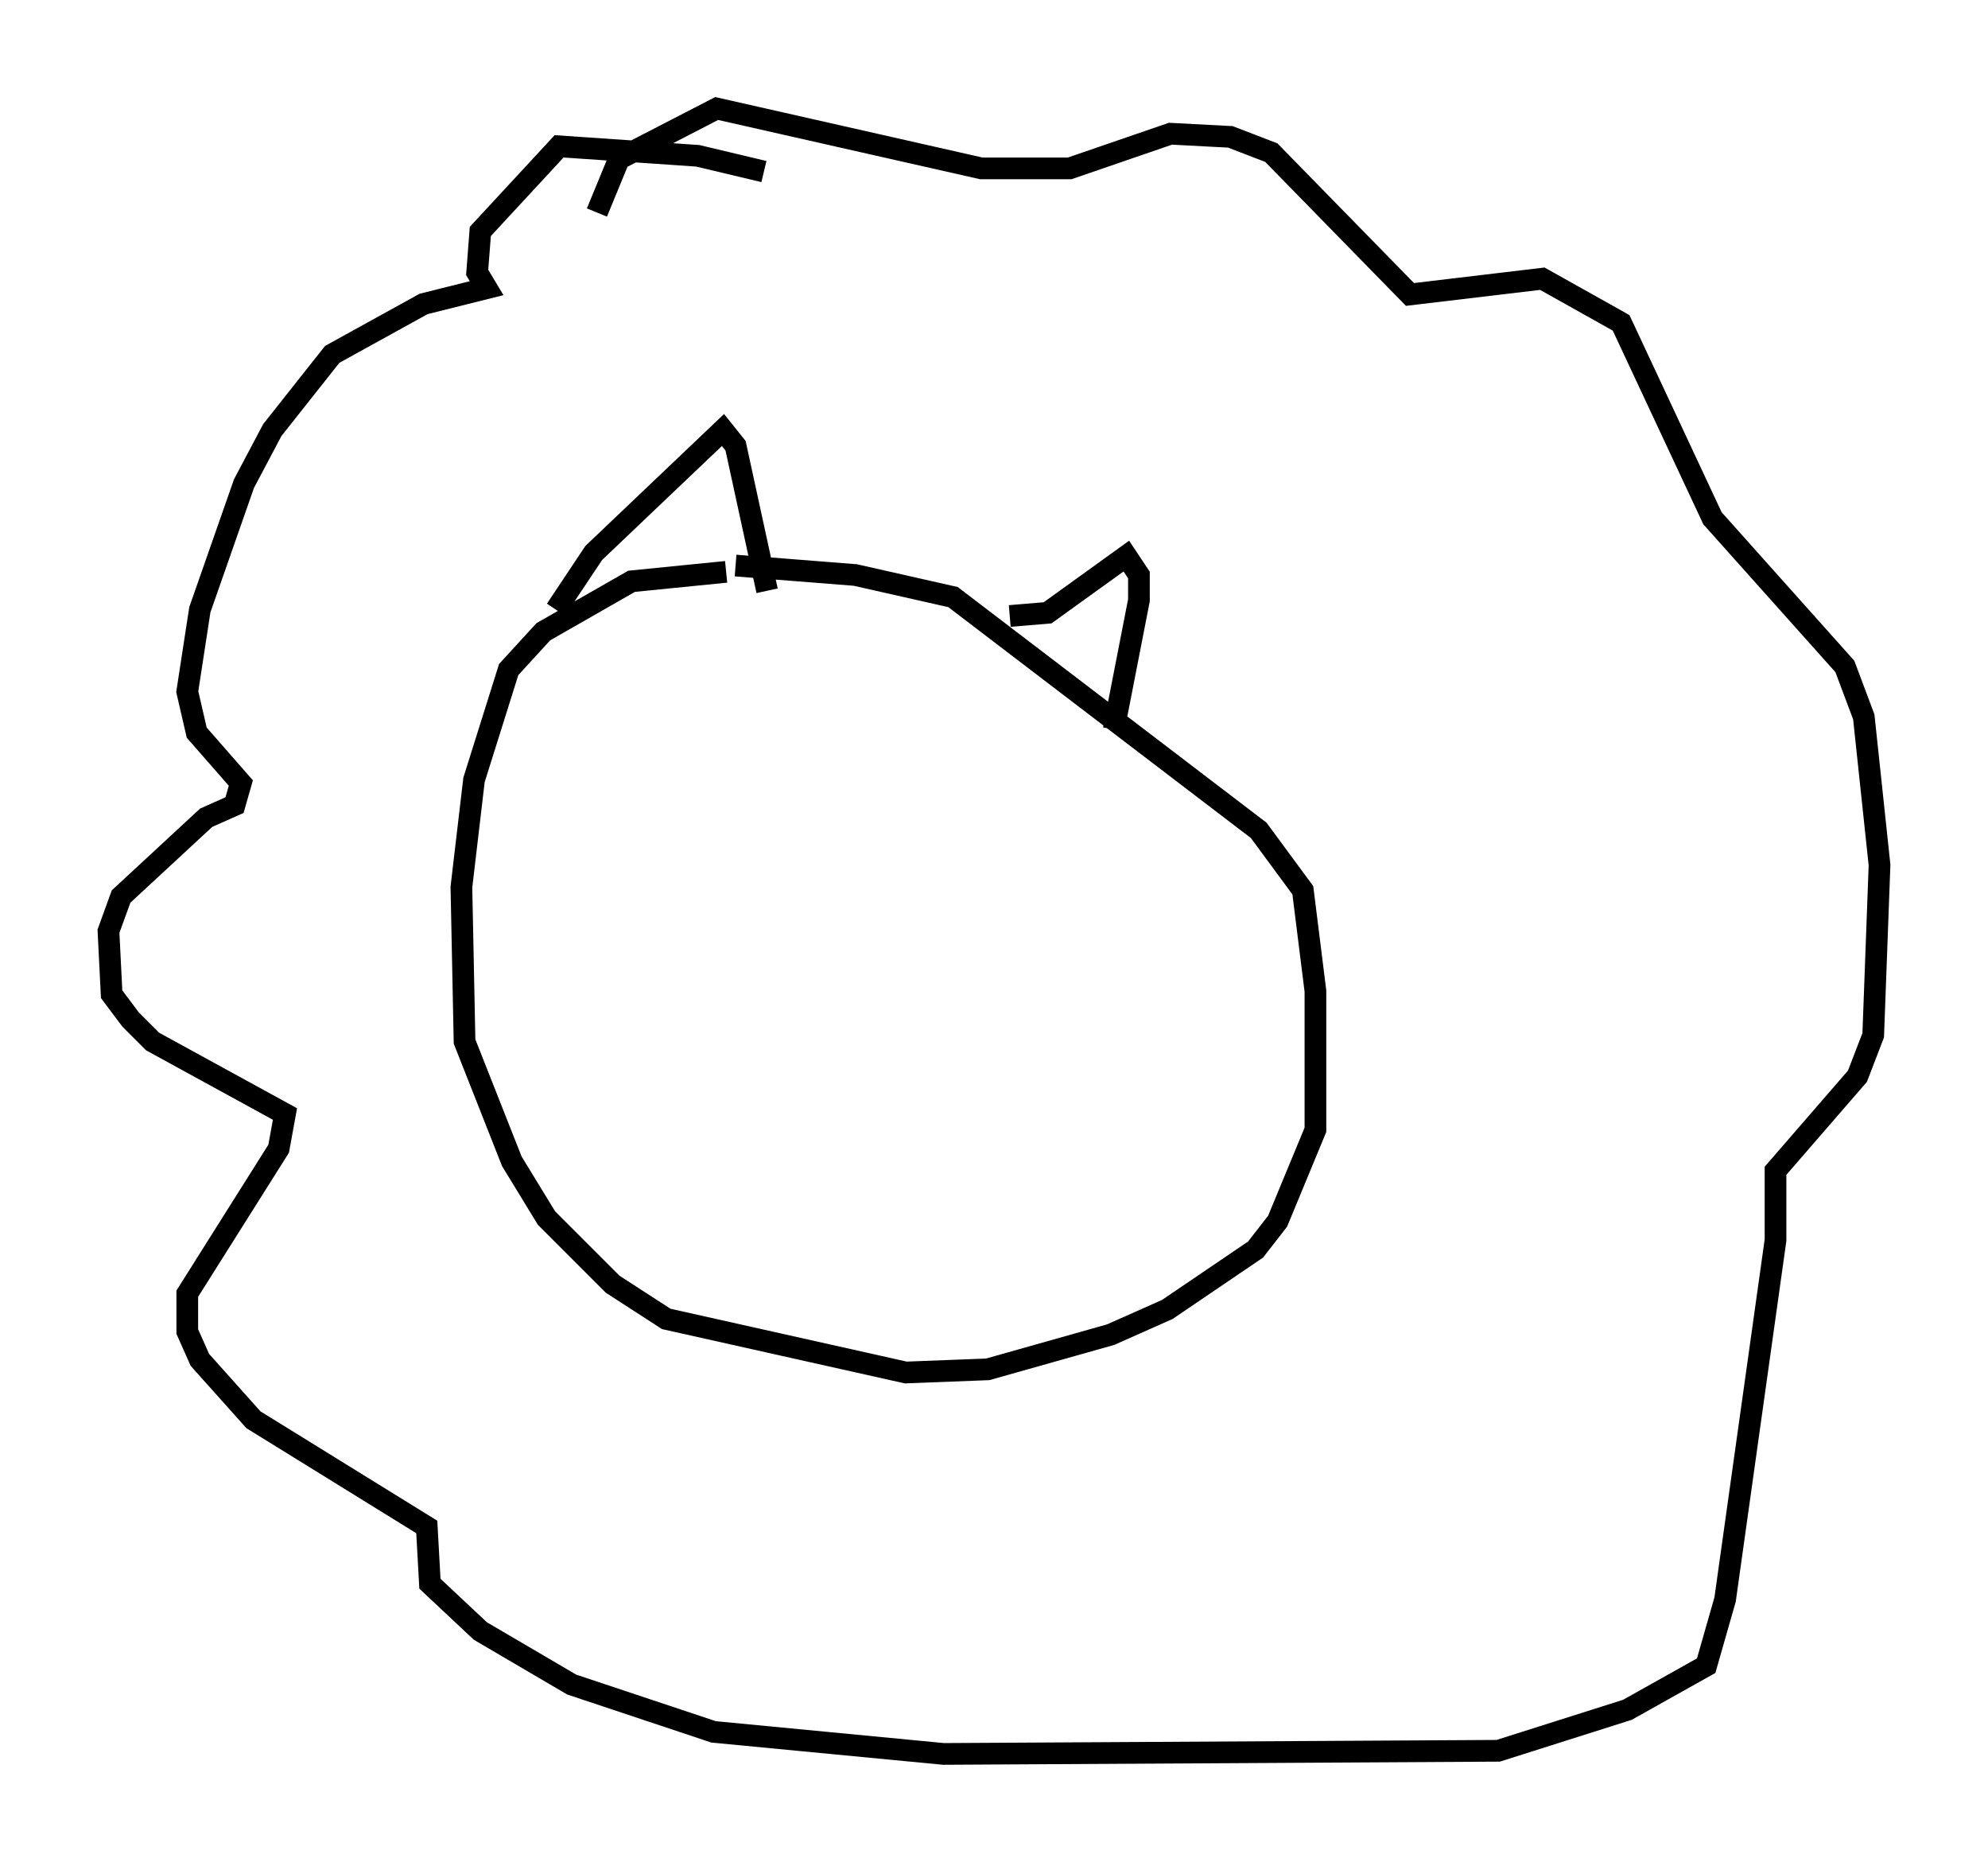 <?xml version="1.0" encoding="utf-8" ?>
<svg baseProfile="full" height="85.821" version="1.1" width="91.631" xmlns="http://www.w3.org/2000/svg" xmlns:ev="http://www.w3.org/2001/xml-events" xmlns:xlink="http://www.w3.org/1999/xlink"><defs /><rect fill="white" height="85.821" width="91.631" x="0" y="0" /><path d="M37.827, 26.642 m-4.358, -0.291 l-4.358, 0.436 -4.067, 2.324 l-1.598, 1.743 -1.598, 5.084 l-0.581, 4.939 0.145, 7.117 l2.179, 5.52 1.598, 2.615 l3.05, 3.05 2.469, 1.598 l11.039, 2.469 3.777, -0.145 l5.665, -1.598 2.615, -1.162 l4.067, -2.76 1.017, -1.307 l1.743, -4.212 0.0, -6.391 l-0.581, -4.648 -2.034, -2.76 l-14.089, -10.749 -4.503, -1.017 l-5.52, -0.436 m-8.279, 2.034 l1.743, -2.615 5.955, -5.665 l0.581, 0.726 1.453, 6.682 m11.184, 1.162 l1.743, -0.145 3.631, -2.615 l0.581, 0.872 0.0, 1.162 l-1.162, 5.955 m-16.123, -25.709 l-3.05, -0.726 -6.391, -0.436 l-3.631, 3.922 -0.145, 1.888 l0.436, 0.726 -2.905, 0.726 l-4.212, 2.324 -2.76, 3.486 l-1.307, 2.469 -2.034, 5.81 l-0.581, 3.777 0.436, 1.888 l2.034, 2.324 -0.291, 1.017 l-1.307, 0.581 -3.922, 3.631 l-0.581, 1.598 0.145, 2.905 l0.872, 1.162 1.017, 1.017 l6.101, 3.341 -0.291, 1.598 l-4.212, 6.682 0.0, 1.743 l0.581, 1.307 2.469, 2.76 l7.989, 4.939 0.145, 2.615 l2.324, 2.179 4.212, 2.469 l6.536, 2.179 10.603, 1.017 l25.564, -0.145 5.955, -1.888 l3.631, -2.034 0.872, -3.05 l2.324, -16.559 0.0, -3.196 l3.777, -4.358 0.726, -1.888 l0.291, -7.844 -0.726, -6.827 l-0.872, -2.324 -6.101, -6.827 l-4.212, -9.006 -3.631, -2.034 l-6.101, 0.726 -6.391, -6.536 l-1.888, -0.726 -2.76, -0.145 l-4.648, 1.598 -4.067, 0.0 l-12.201, -2.76 -4.503, 2.324 l-1.017, 2.469 m12.346, 40.525 " fill="none" stroke="black" stroke-width="1" /></svg>
